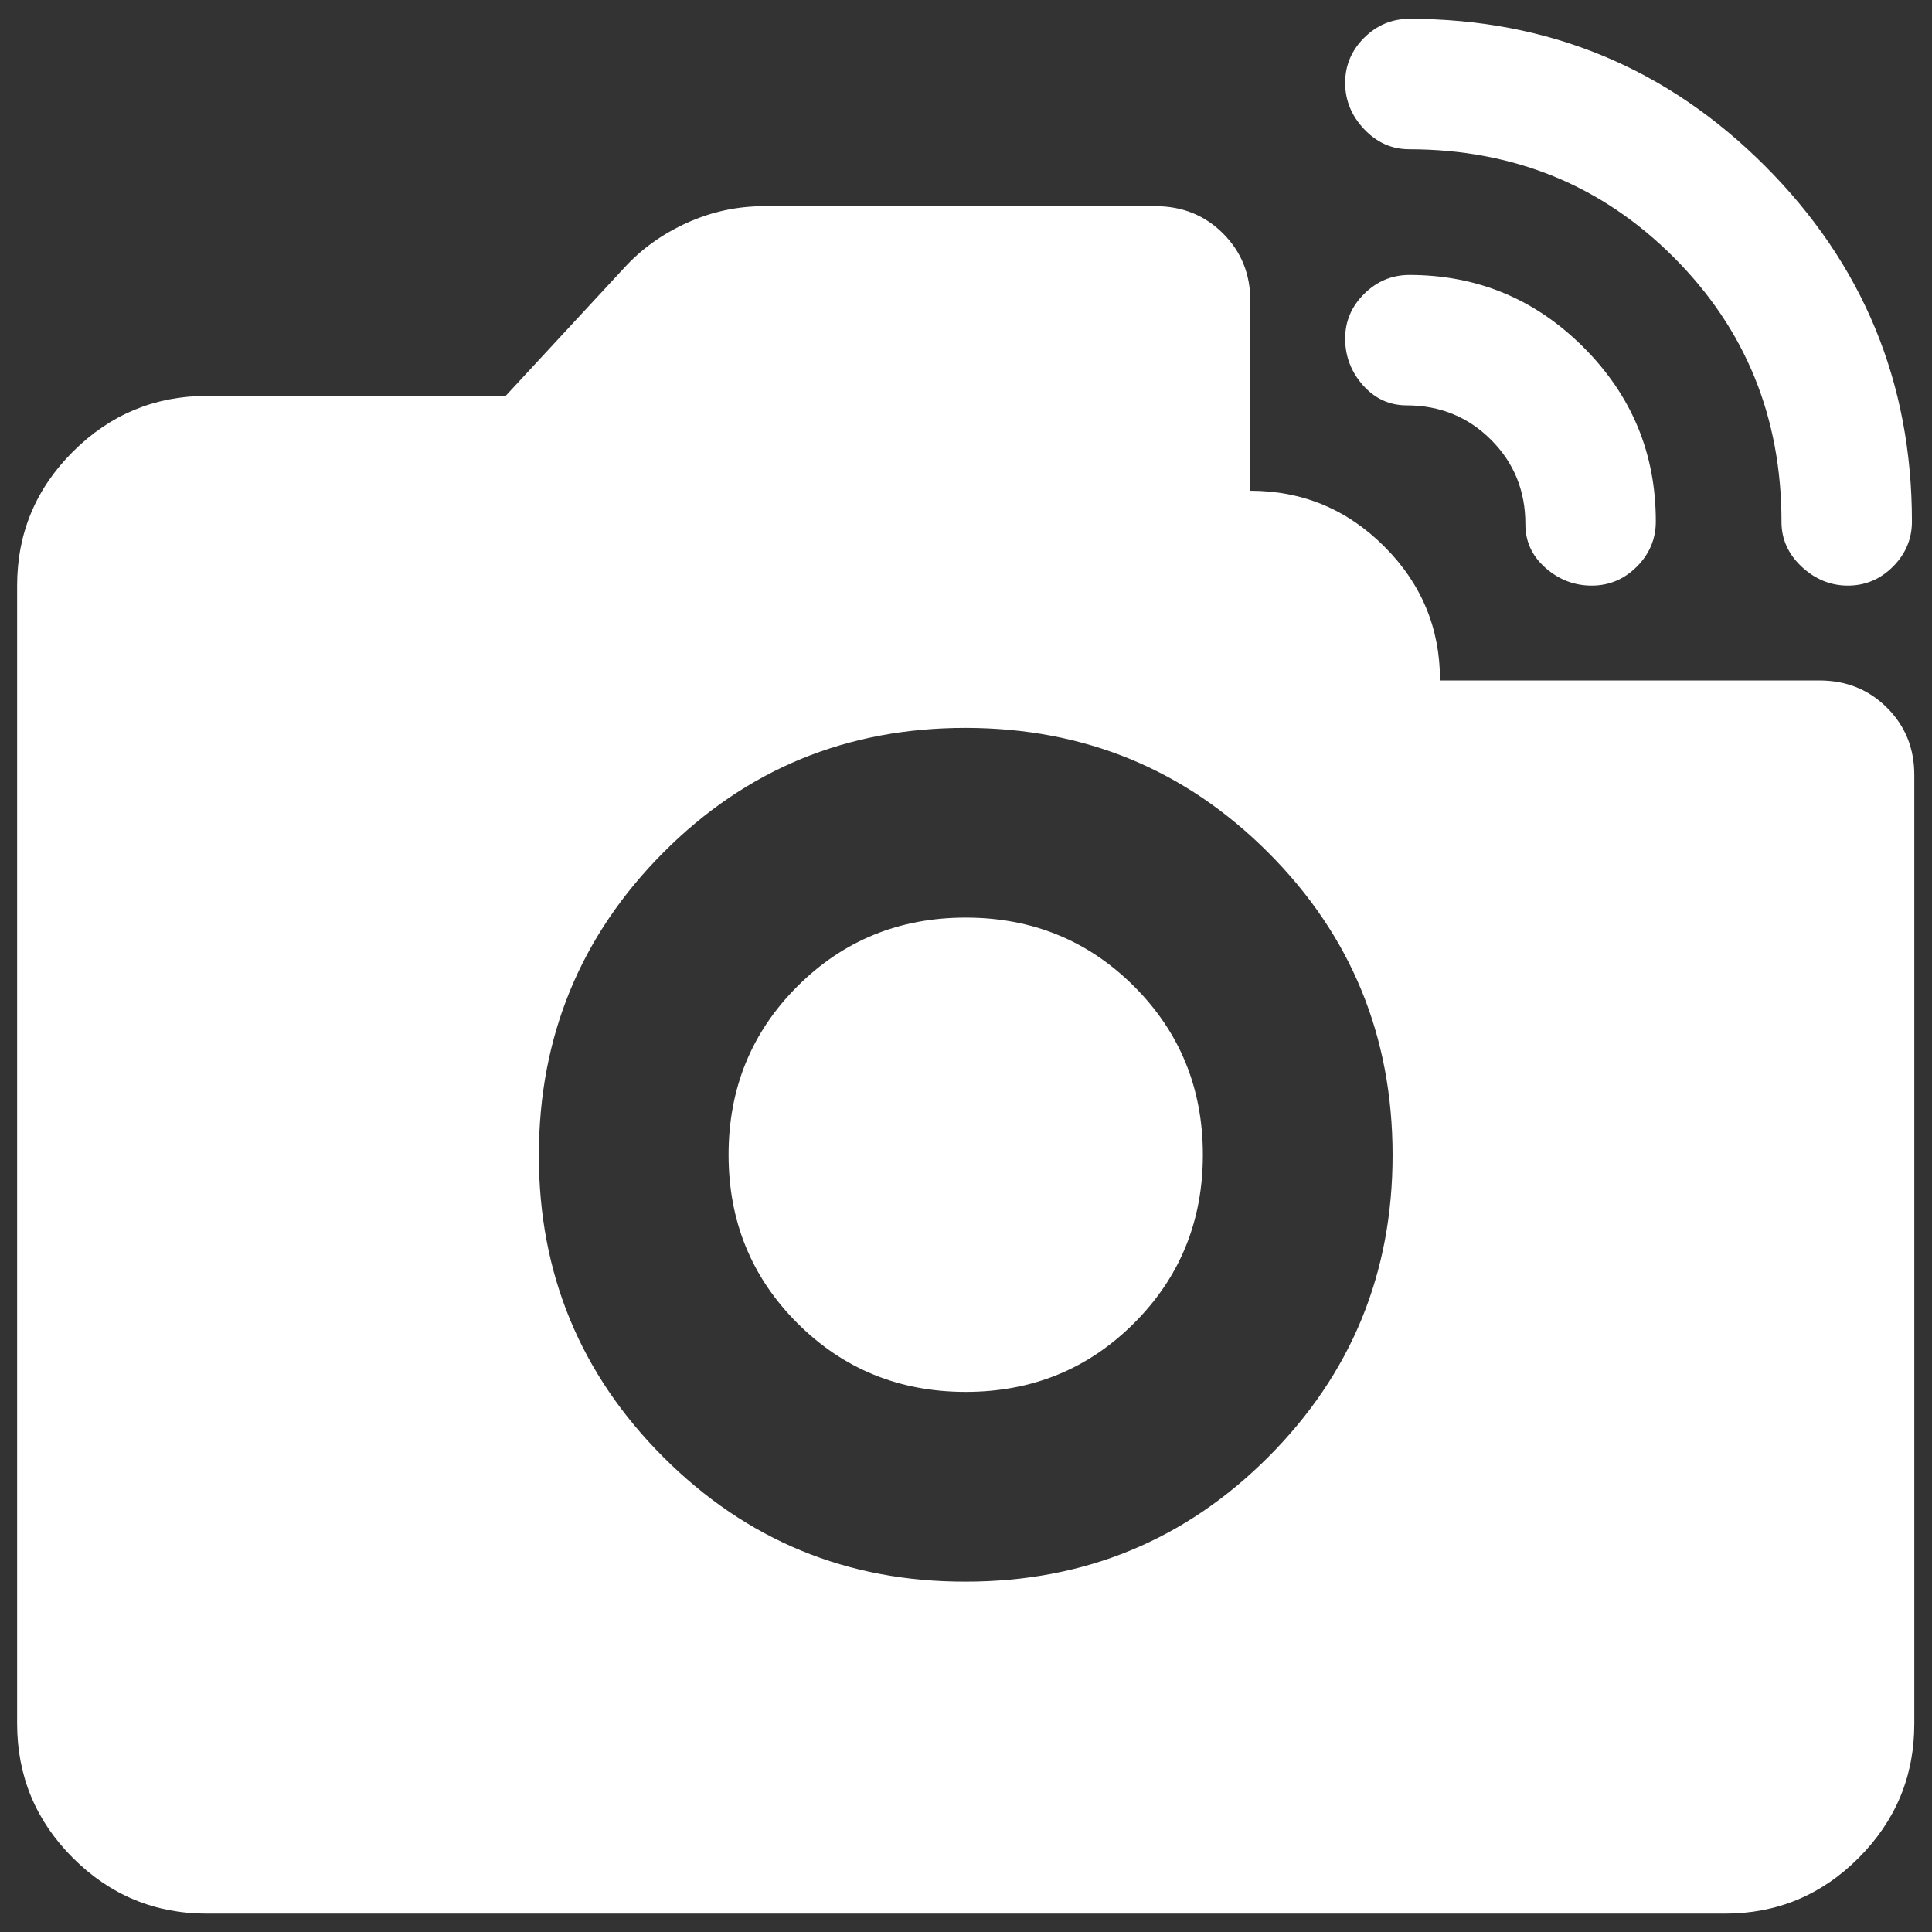 <?xml version="1.0" encoding="UTF-8" standalone="no"?>
<!DOCTYPE svg PUBLIC "-//W3C//DTD SVG 1.1//EN" "http://www.w3.org/Graphics/SVG/1.1/DTD/svg11.dtd">
<svg width="100%" height="100%" viewBox="0 0 24 24" version="1.1" xmlns="http://www.w3.org/2000/svg" xmlns:xlink="http://www.w3.org/1999/xlink" xml:space="preserve" xmlns:serif="http://www.serif.com/" style="fill-rule:evenodd;clip-rule:evenodd;stroke-linejoin:round;stroke-miterlimit:2;">
    <rect x="0" y="0" width="24" height="24" fill="#333333" stroke="none"/>
    <g transform="matrix(0.884,0,0,0.884,12,13.17)">
        <g transform="matrix(1,0,0,1,-16,-16)">
            <g transform="matrix(1.333,0,0,1.333,0,0)">
                <path d="M21.3,7C21.117,7 20.954,6.933 20.812,6.8C20.67,6.667 20.599,6.508 20.6,6.325C20.6,5.225 20.221,4.296 19.463,3.538C18.705,2.78 17.776,2.401 16.675,2.4C16.492,2.4 16.333,2.329 16.2,2.188C16.067,2.047 16,1.884 16,1.7C16,1.516 16.067,1.358 16.2,1.225C16.333,1.092 16.492,1.026 16.675,1.025C18.142,1.025 19.392,1.542 20.425,2.575C21.458,3.608 21.975,4.858 21.975,6.325C21.975,6.508 21.908,6.667 21.775,6.8C21.642,6.933 21.483,7 21.3,7M18.6,7C18.417,7 18.254,6.938 18.112,6.813C17.97,6.688 17.899,6.534 17.9,6.35C17.9,6 17.779,5.704 17.538,5.463C17.297,5.222 17.001,5.101 16.65,5.1C16.467,5.1 16.313,5.029 16.188,4.888C16.063,4.747 16.001,4.584 16,4.4C15.999,4.216 16.066,4.058 16.2,3.925C16.334,3.792 16.492,3.726 16.675,3.725C17.392,3.725 18.004,3.979 18.513,4.488C19.022,4.997 19.276,5.609 19.275,6.325C19.275,6.508 19.208,6.667 19.075,6.8C18.942,6.933 18.783,7 18.6,7M12,17.5C13.25,17.5 14.313,17.063 15.188,16.188C16.063,15.313 16.501,14.251 16.5,13C16.499,11.749 16.062,10.687 15.188,9.813C14.314,8.939 13.251,8.501 12,8.5C10.749,8.499 9.686,8.936 8.813,9.813C7.94,10.69 7.502,11.752 7.5,13C7.498,14.248 7.936,15.311 8.813,16.188C9.69,17.065 10.753,17.503 12,17.5M12,15.5C11.3,15.5 10.708,15.258 10.225,14.775C9.742,14.292 9.5,13.7 9.5,13C9.5,12.3 9.742,11.708 10.225,11.225C10.708,10.742 11.3,10.5 12,10.5C12.7,10.5 13.292,10.742 13.775,11.225C14.258,11.708 14.5,12.3 14.5,13C14.5,13.7 14.258,14.292 13.775,14.775C13.292,15.258 12.7,15.5 12,15.5M4,21C3.45,21 2.979,20.804 2.588,20.413C2.197,20.022 2.001,19.551 2,19L2,7C2,6.45 2.196,5.979 2.588,5.588C2.98,5.197 3.451,5.001 4,5L7.15,5L8.4,3.65C8.583,3.45 8.804,3.292 9.063,3.175C9.322,3.058 9.592,3 9.875,3L14,3C14.283,3 14.521,3.096 14.713,3.288C14.905,3.48 15.001,3.717 15,4L15,6C15.55,6 16.021,6.196 16.413,6.588C16.805,6.98 17.001,7.451 17,8L21,8C21.283,8 21.521,8.096 21.713,8.288C21.905,8.48 22.001,8.717 22,9L22,19C22,19.55 21.804,20.021 21.413,20.413C21.022,20.805 20.551,21.001 20,21L4,21Z" style="fill:white;fill-rule:nonzero;"/>
            </g>
        </g>
    </g>
</svg>
